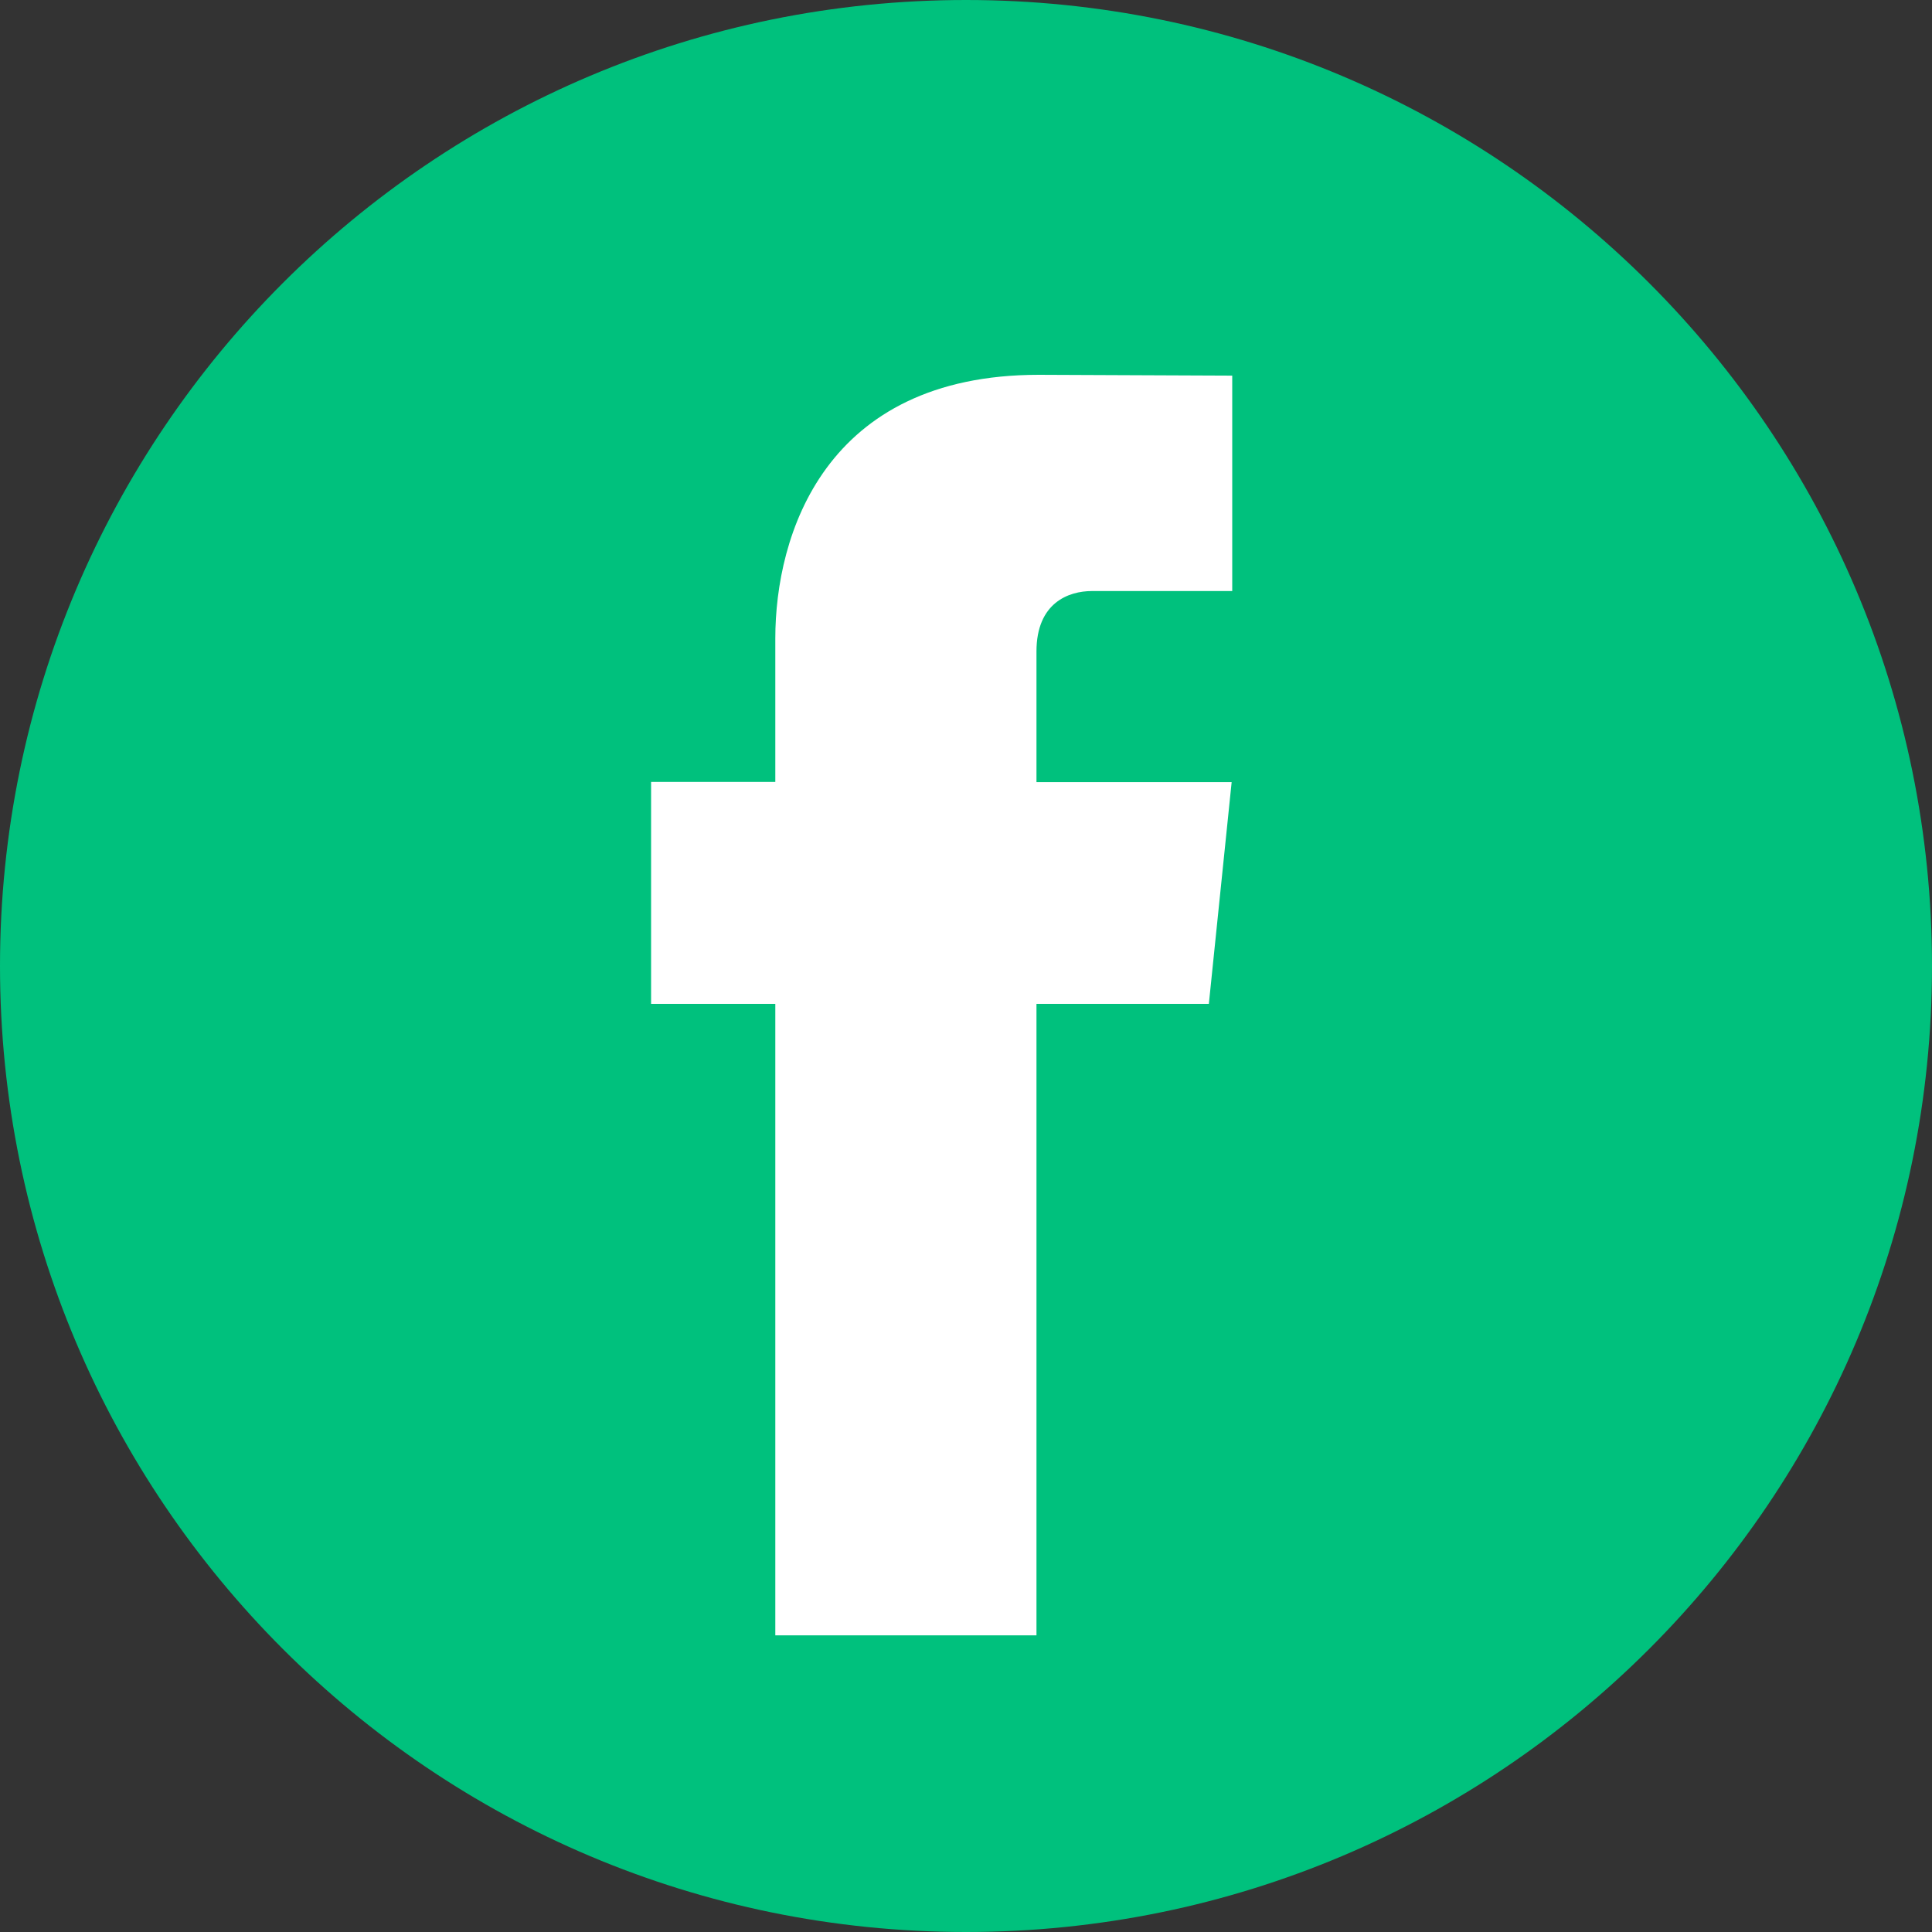 <svg xmlns="http://www.w3.org/2000/svg" width="40" height="40" viewBox="0 0 40 40" fill="none">
  <rect x="0" y="0" width="40" height="40" fill="#333333" stroke="none"/>
  <g clipPath="url(#clip0_54_1365)">
    <path d="M20 40C31.046 40 40 31.046 40 20C40 8.954 31.046 0 20 0C8.954 0 0 8.954 0 20C0 31.046 8.954 40 20 40Z" fill="#00C17D"/>
    <path d="M25.028 20.784H21.459V33.858H16.052V20.784H13.48V16.189H16.052V13.216C16.052 11.089 17.062 7.76 21.507 7.76L25.512 7.777V12.237H22.606C22.13 12.237 21.459 12.475 21.459 13.489V16.193H25.5L25.028 20.784Z" fill="white"/>
  </g>
  <defs>
    <clipPath id="clip0_54_1365">
      <rect width="40" height="40" fill="white"/>
    </clipPath>
  </defs>
</svg>